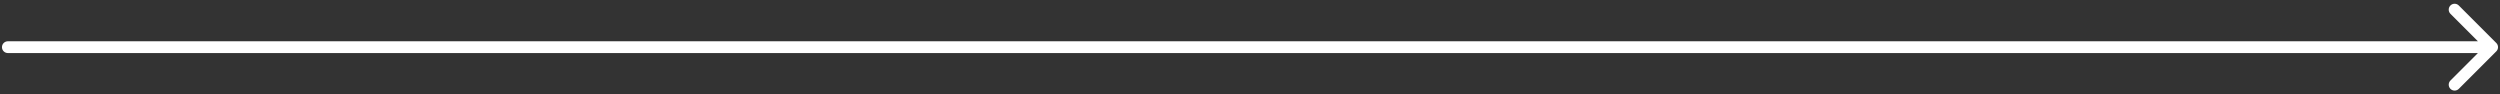 <svg width="636" height="24" viewBox="0 0 636 24" fill="none" xmlns="http://www.w3.org/2000/svg">
<rect x="0" y="0" width="636" height="24" fill="#333333" stroke="none"/>
<path d="M2 10.5C1.172 10.5 0.5 11.172 0.5 12C0.5 12.828 1.172 13.5 2 13.5V10.5ZM635.061 13.061C635.646 12.475 635.646 11.525 635.061 10.939L625.515 1.393C624.929 0.808 623.979 0.808 623.393 1.393C622.808 1.979 622.808 2.929 623.393 3.515L631.879 12L623.393 20.485C622.808 21.071 622.808 22.021 623.393 22.607C623.979 23.192 624.929 23.192 625.515 22.607L635.061 13.061ZM2 13.5H634V10.5H2V13.5Z" fill="white"/>
</svg>
